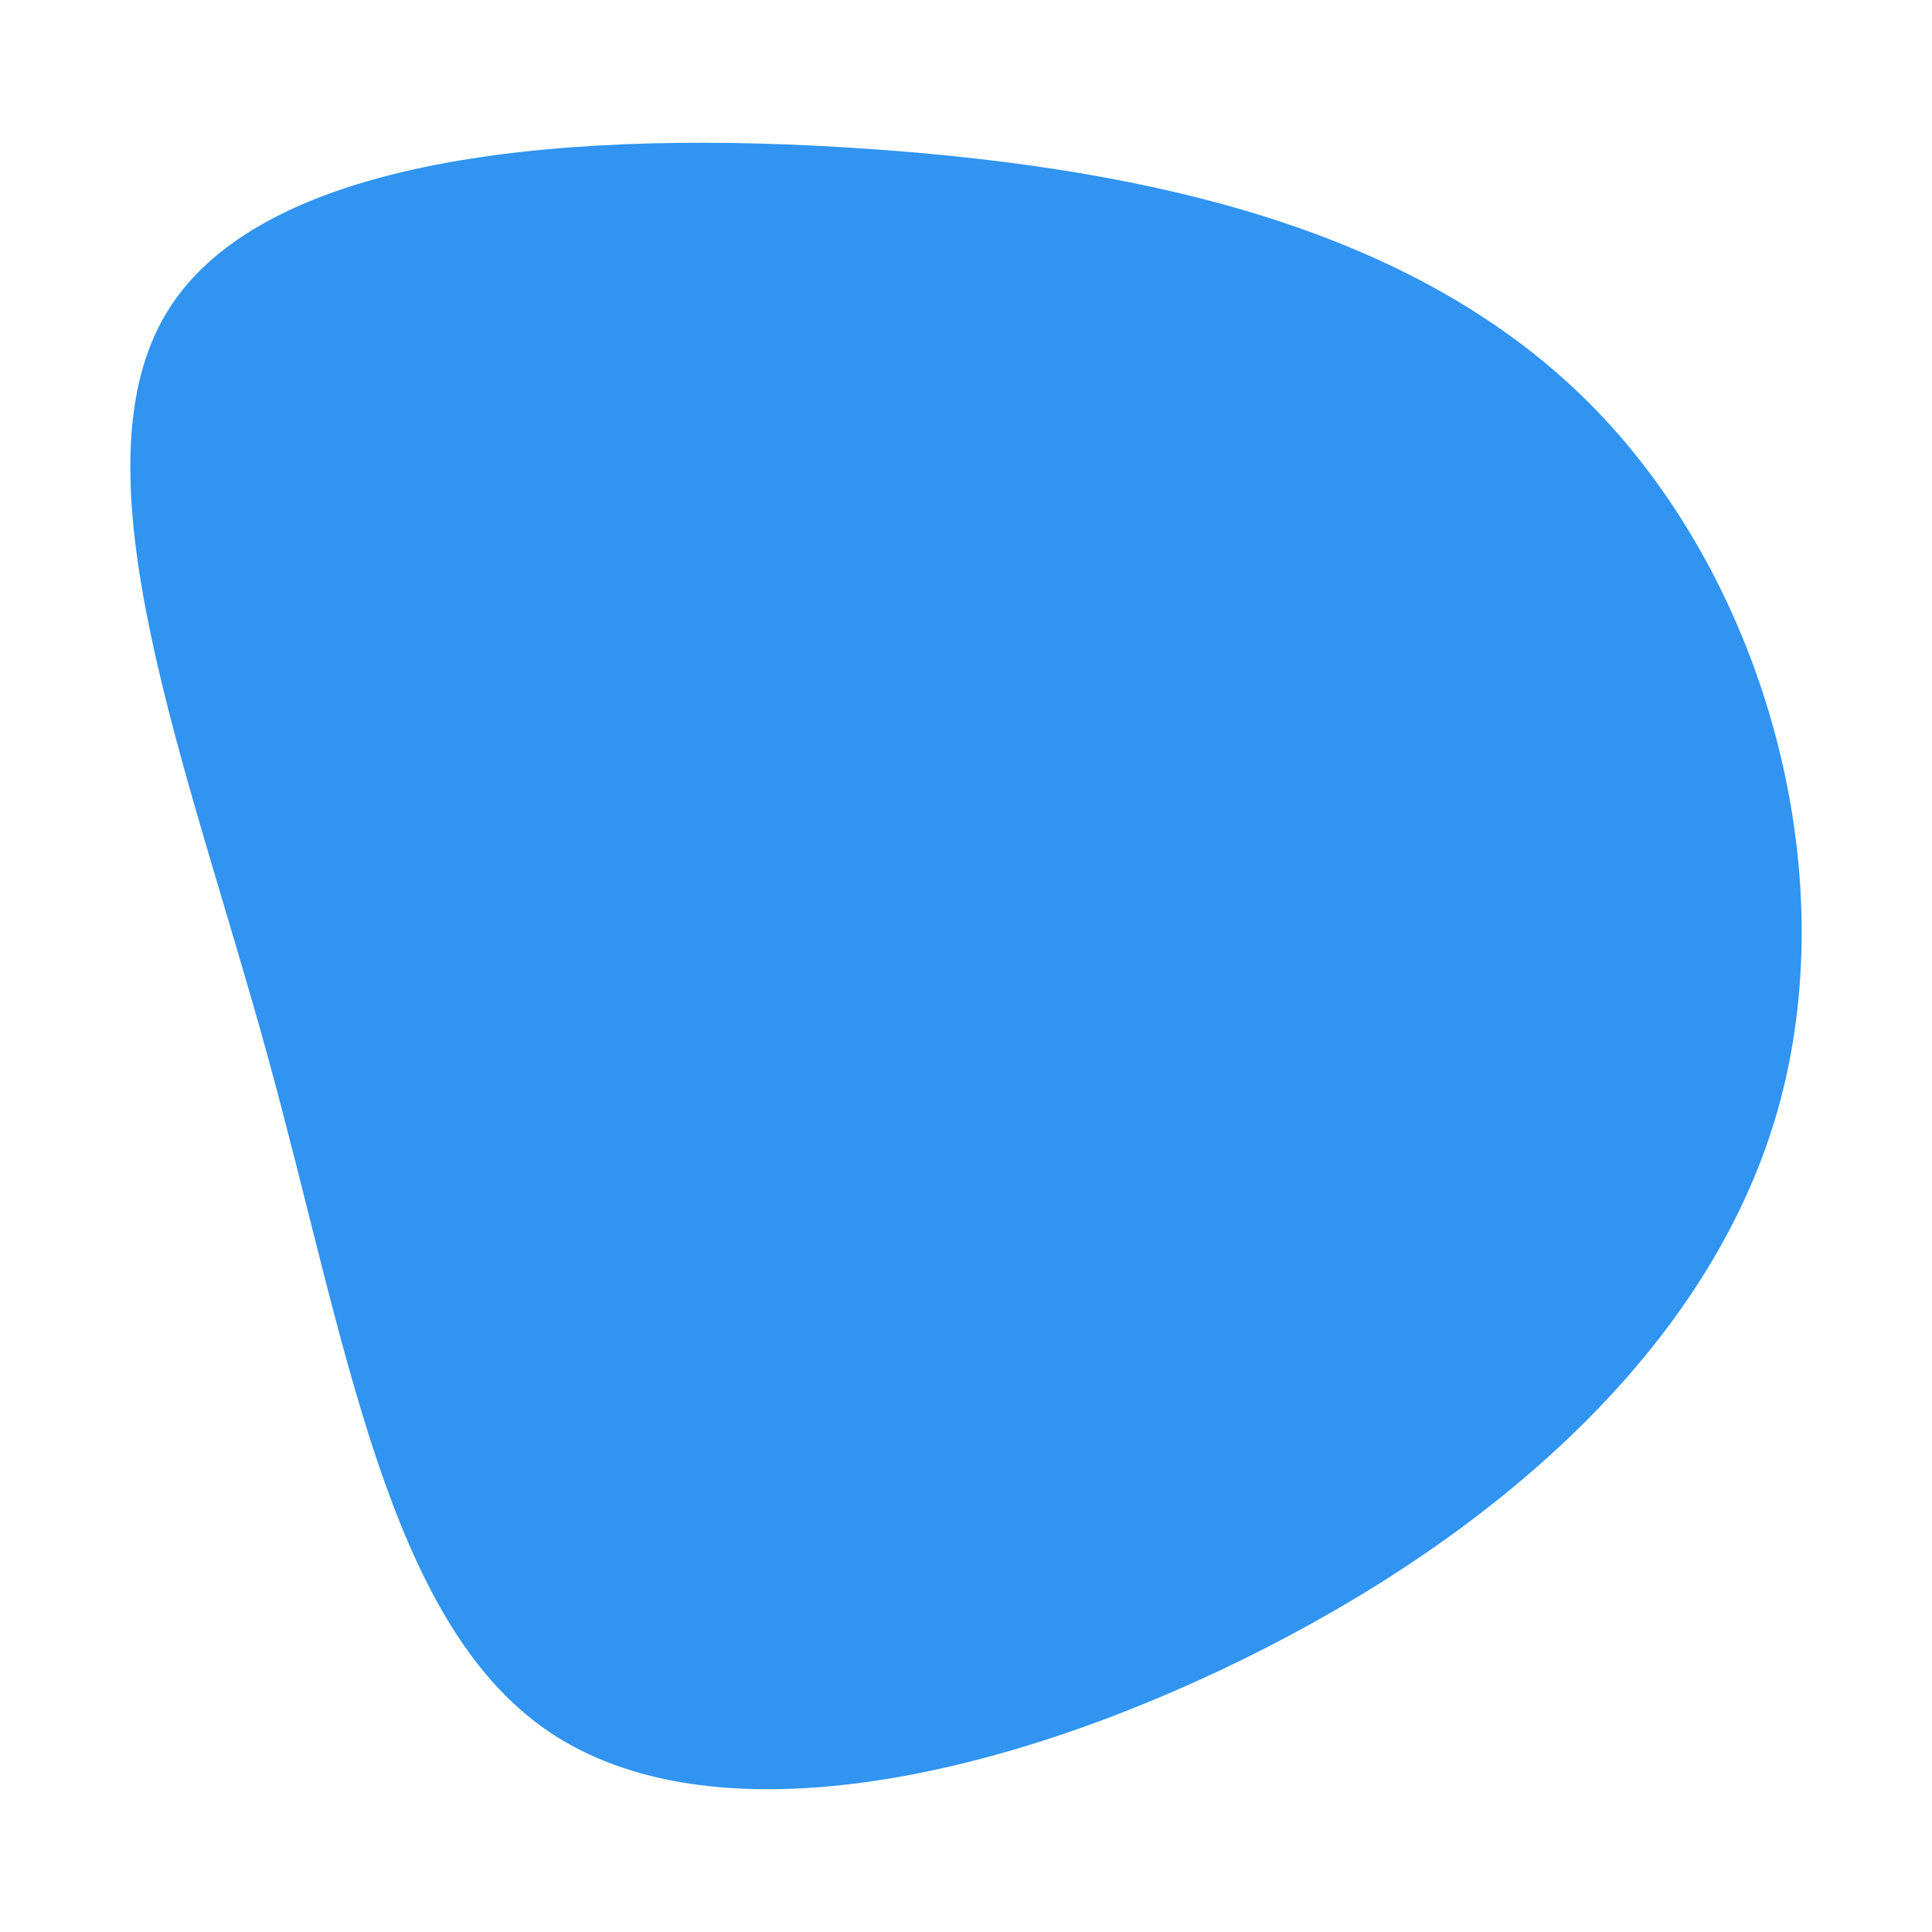 <svg id="visual" viewBox="0 0 900 900" width="900" height="900" xmlns="http://www.w3.org/2000/svg" xmlns:xlink="http://www.w3.org/1999/xlink" version="1.1"><rect x="0" y="0" width="900" height="900" fill="#fff"></rect><g transform="translate(416.908 432.191)"><path d="M326 -241.8C405.9 -159.7 442.8 -25.1 411 85.7C379.2 196.4 278.8 283.4 162.5 340.6C46.1 397.9 -86.1 425.6 -161.5 374.3C-236.9 323 -255.6 192.8 -292.5 58.8C-329.4 -75.2 -384.6 -212.9 -338.9 -287.2C-293.2 -361.5 -146.6 -372.2 -11.8 -362.8C123 -353.4 246 -323.9 326 -241.8" fill="#3094f0"></path></g></svg>